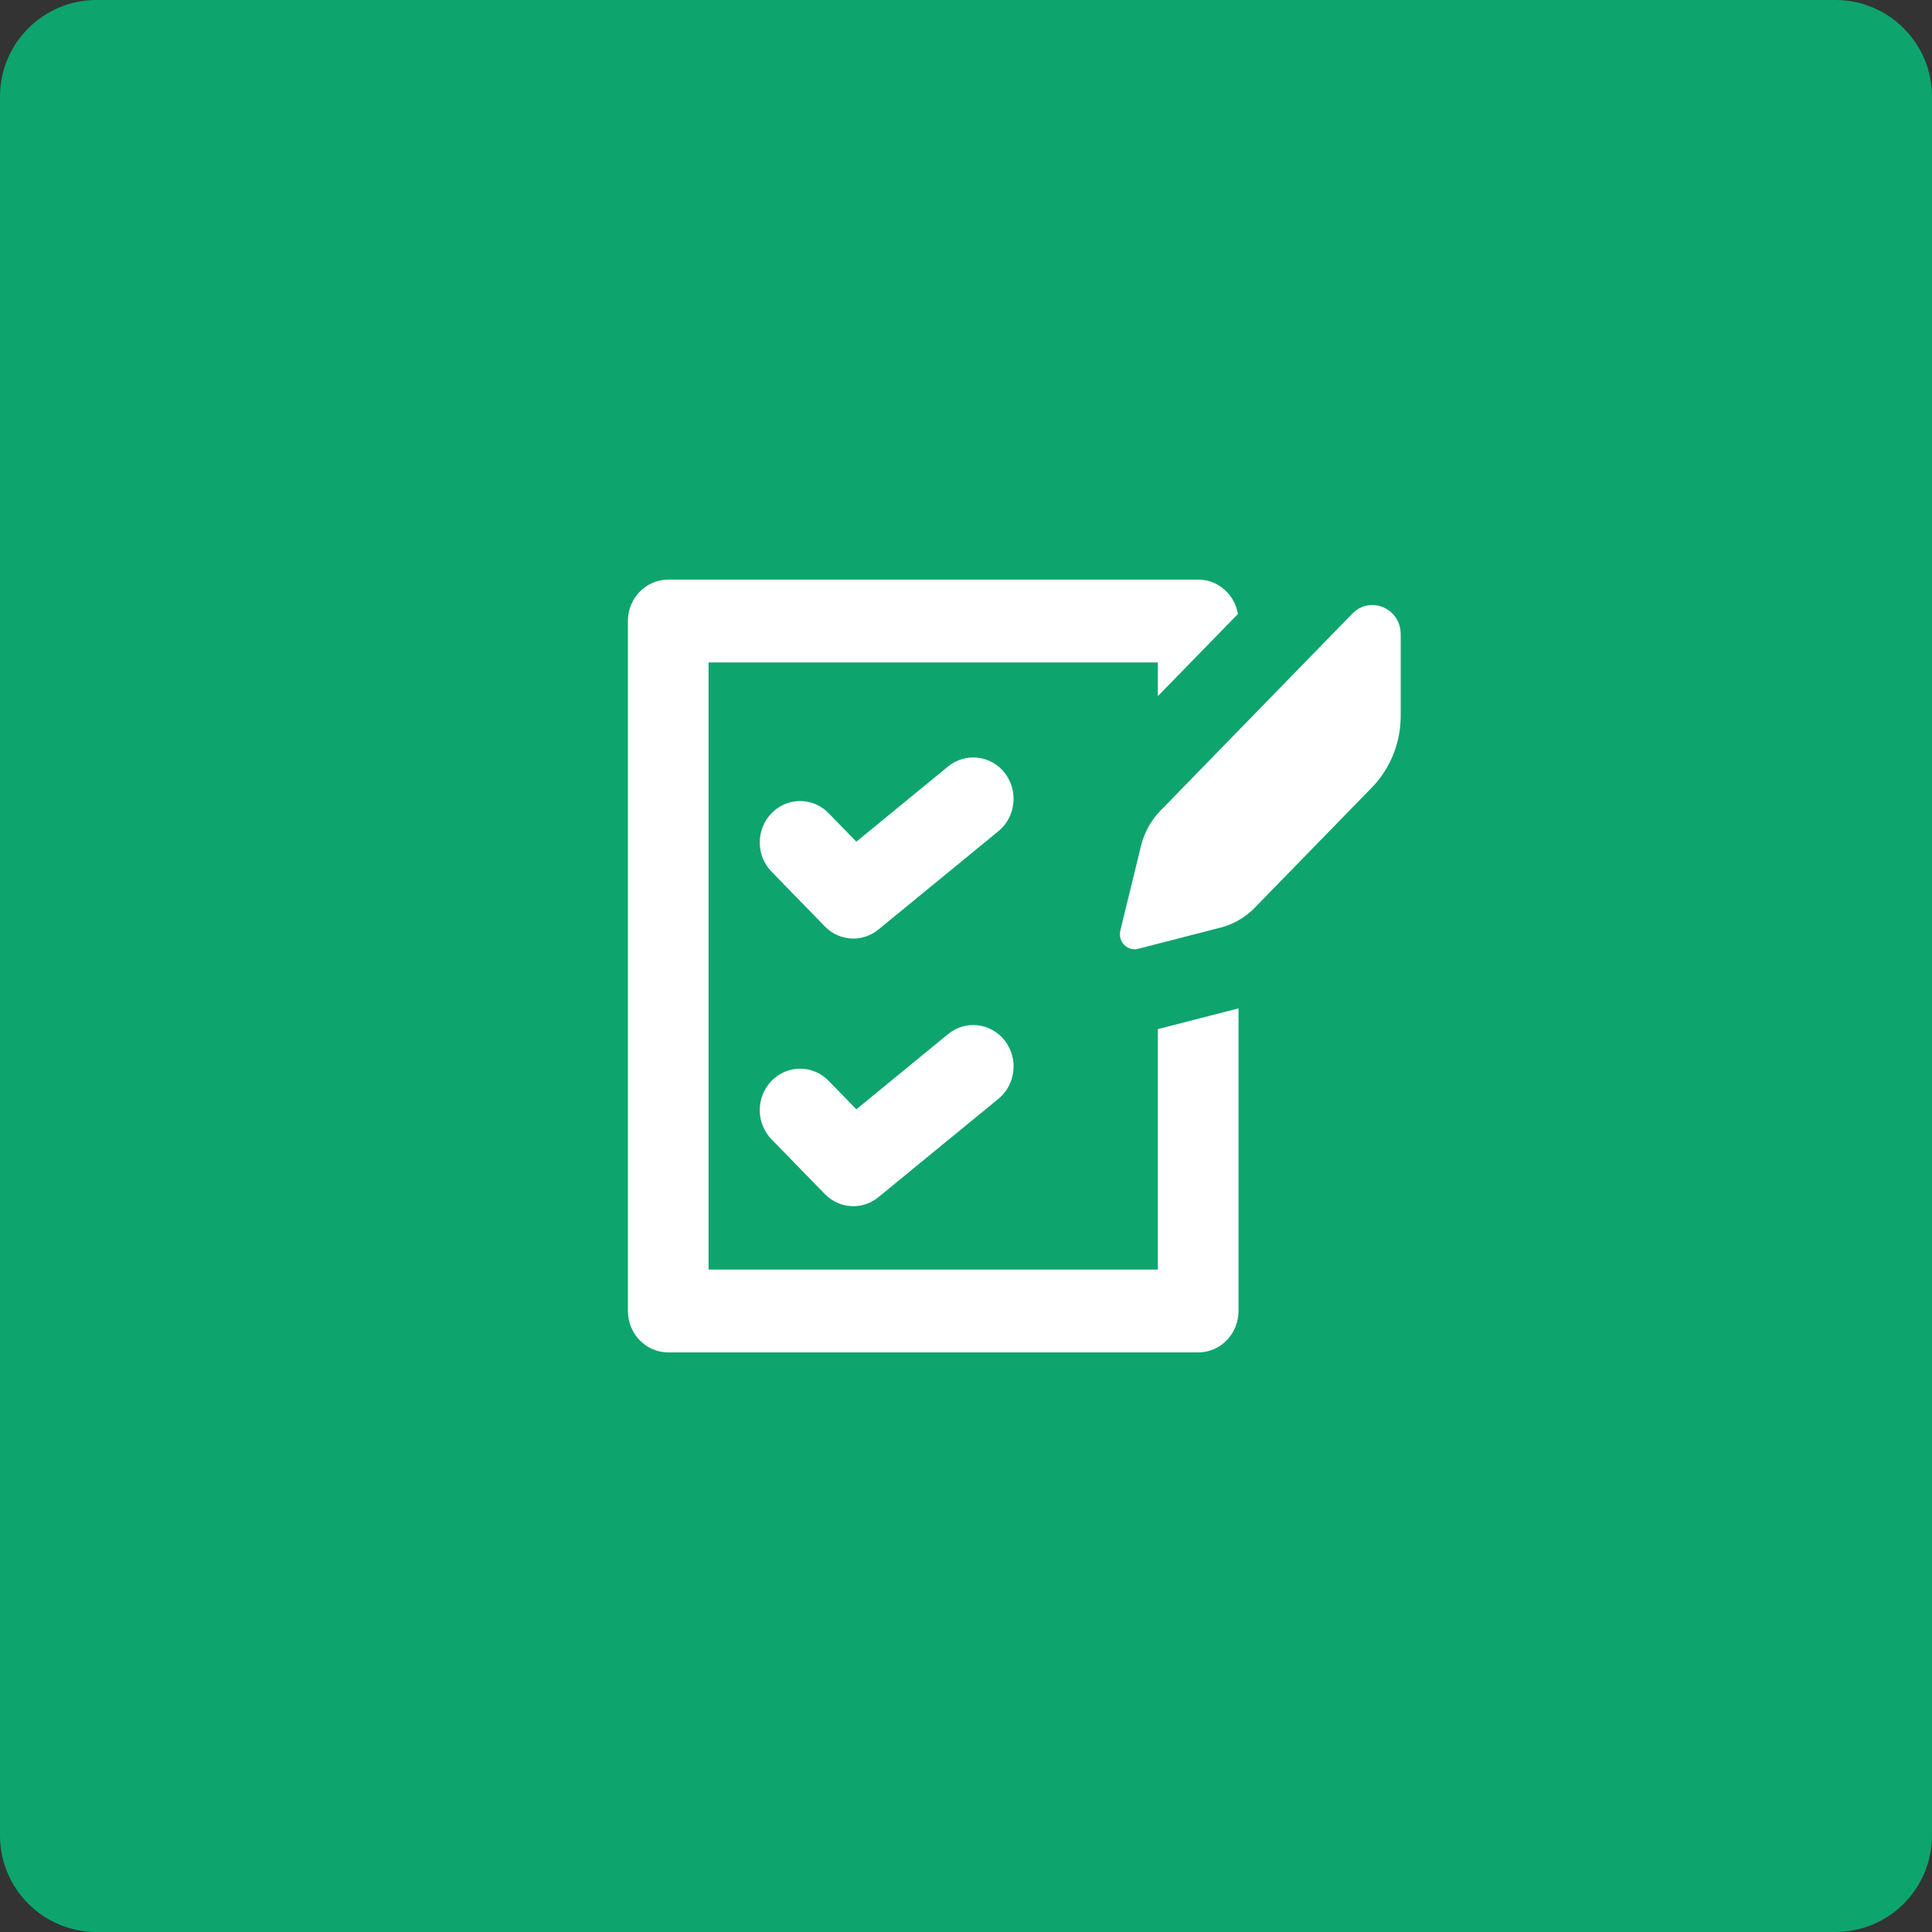 <svg id="SvgjsSvg1008" xmlns="http://www.w3.org/2000/svg" version="1.1" xmlns:xlink="http://www.w3.org/1999/xlink" xmlns:svgjs="http://svgjs.com/svgjs" width="40" height="40" viewBox="0 0 40 40"><rect x="0" y="0" width="40" height="40" fill="#333333" stroke="none"/><title>Rectangle 1</title><desc>Created with Avocode.</desc><defs id="SvgjsDefs1009"></defs><path id="SvgjsPath1010" d="M602 358H638C639.104 358 640 358.895 640 360V396C640 397.105 639.104 398 638 398H602C600.895 398 600 397.105 600 396V360C600 358.895 600.895 358 602 358Z " fill="#0ea46e" fill-opacity="1" transform="matrix(1,0,0,1,-600,-358)"></path><path id="SvgjsPath1011" d="M623.972 384.285H614.67V371.715H623.972V372.413L625.63 370.712C625.562 370.308 625.22 370 624.807 370H613.835C613.374 370 613 370.384 613 370.857V385.142C613 385.616 613.374 386 613.835 386H624.807C625.269 386 625.642 385.616 625.642 385.142V378.877L623.972 379.307ZM620.803 374.004C620.515 373.634 619.99 373.574 619.629 373.869L617.73 375.426L617.155 374.836C616.829 374.501 616.301 374.501 615.975 374.836C615.648 375.171 615.648 375.714 615.975 376.048L617.077 377.18C617.239 377.347 617.453 377.432 617.667 377.432C617.851 377.432 618.035 377.37 618.188 377.244L620.671 375.209C621.031 374.914 621.09 374.374 620.803 374.004ZM619.629 379.41L617.73 380.967L617.155 380.377C616.829 380.042 616.301 380.042 615.975 380.377C615.648 380.712 615.648 381.255 615.975 381.59L617.077 382.721C617.239 382.888 617.453 382.973 617.668 382.973C617.851 382.973 618.035 382.911 618.188 382.785L620.671 380.75C621.031 380.455 621.091 379.915 620.803 379.545C620.515 379.175 619.99 379.114 619.629 379.41ZM628.41 370.526C628.265 370.526 628.119 370.581 627.999 370.704L624.025 374.785C623.83 374.985 623.692 375.235 623.624 375.51L623.198 377.254C623.178 377.335 623.185 377.423 623.226 377.496C623.282 377.597 623.385 377.654 623.49 377.654C623.515 377.654 623.54 377.651 623.565 377.644L625.274 377.204C625.541 377.135 625.785 376.993 625.98 376.792L628.402 374.306C628.785 373.913 629 373.379 629 372.823V371.129C629 370.766 628.711 370.526 628.41 370.526Z " fill="#ffffff" fill-opacity="1" transform="matrix(1,0,0,1,-600,-358)"></path></svg>
